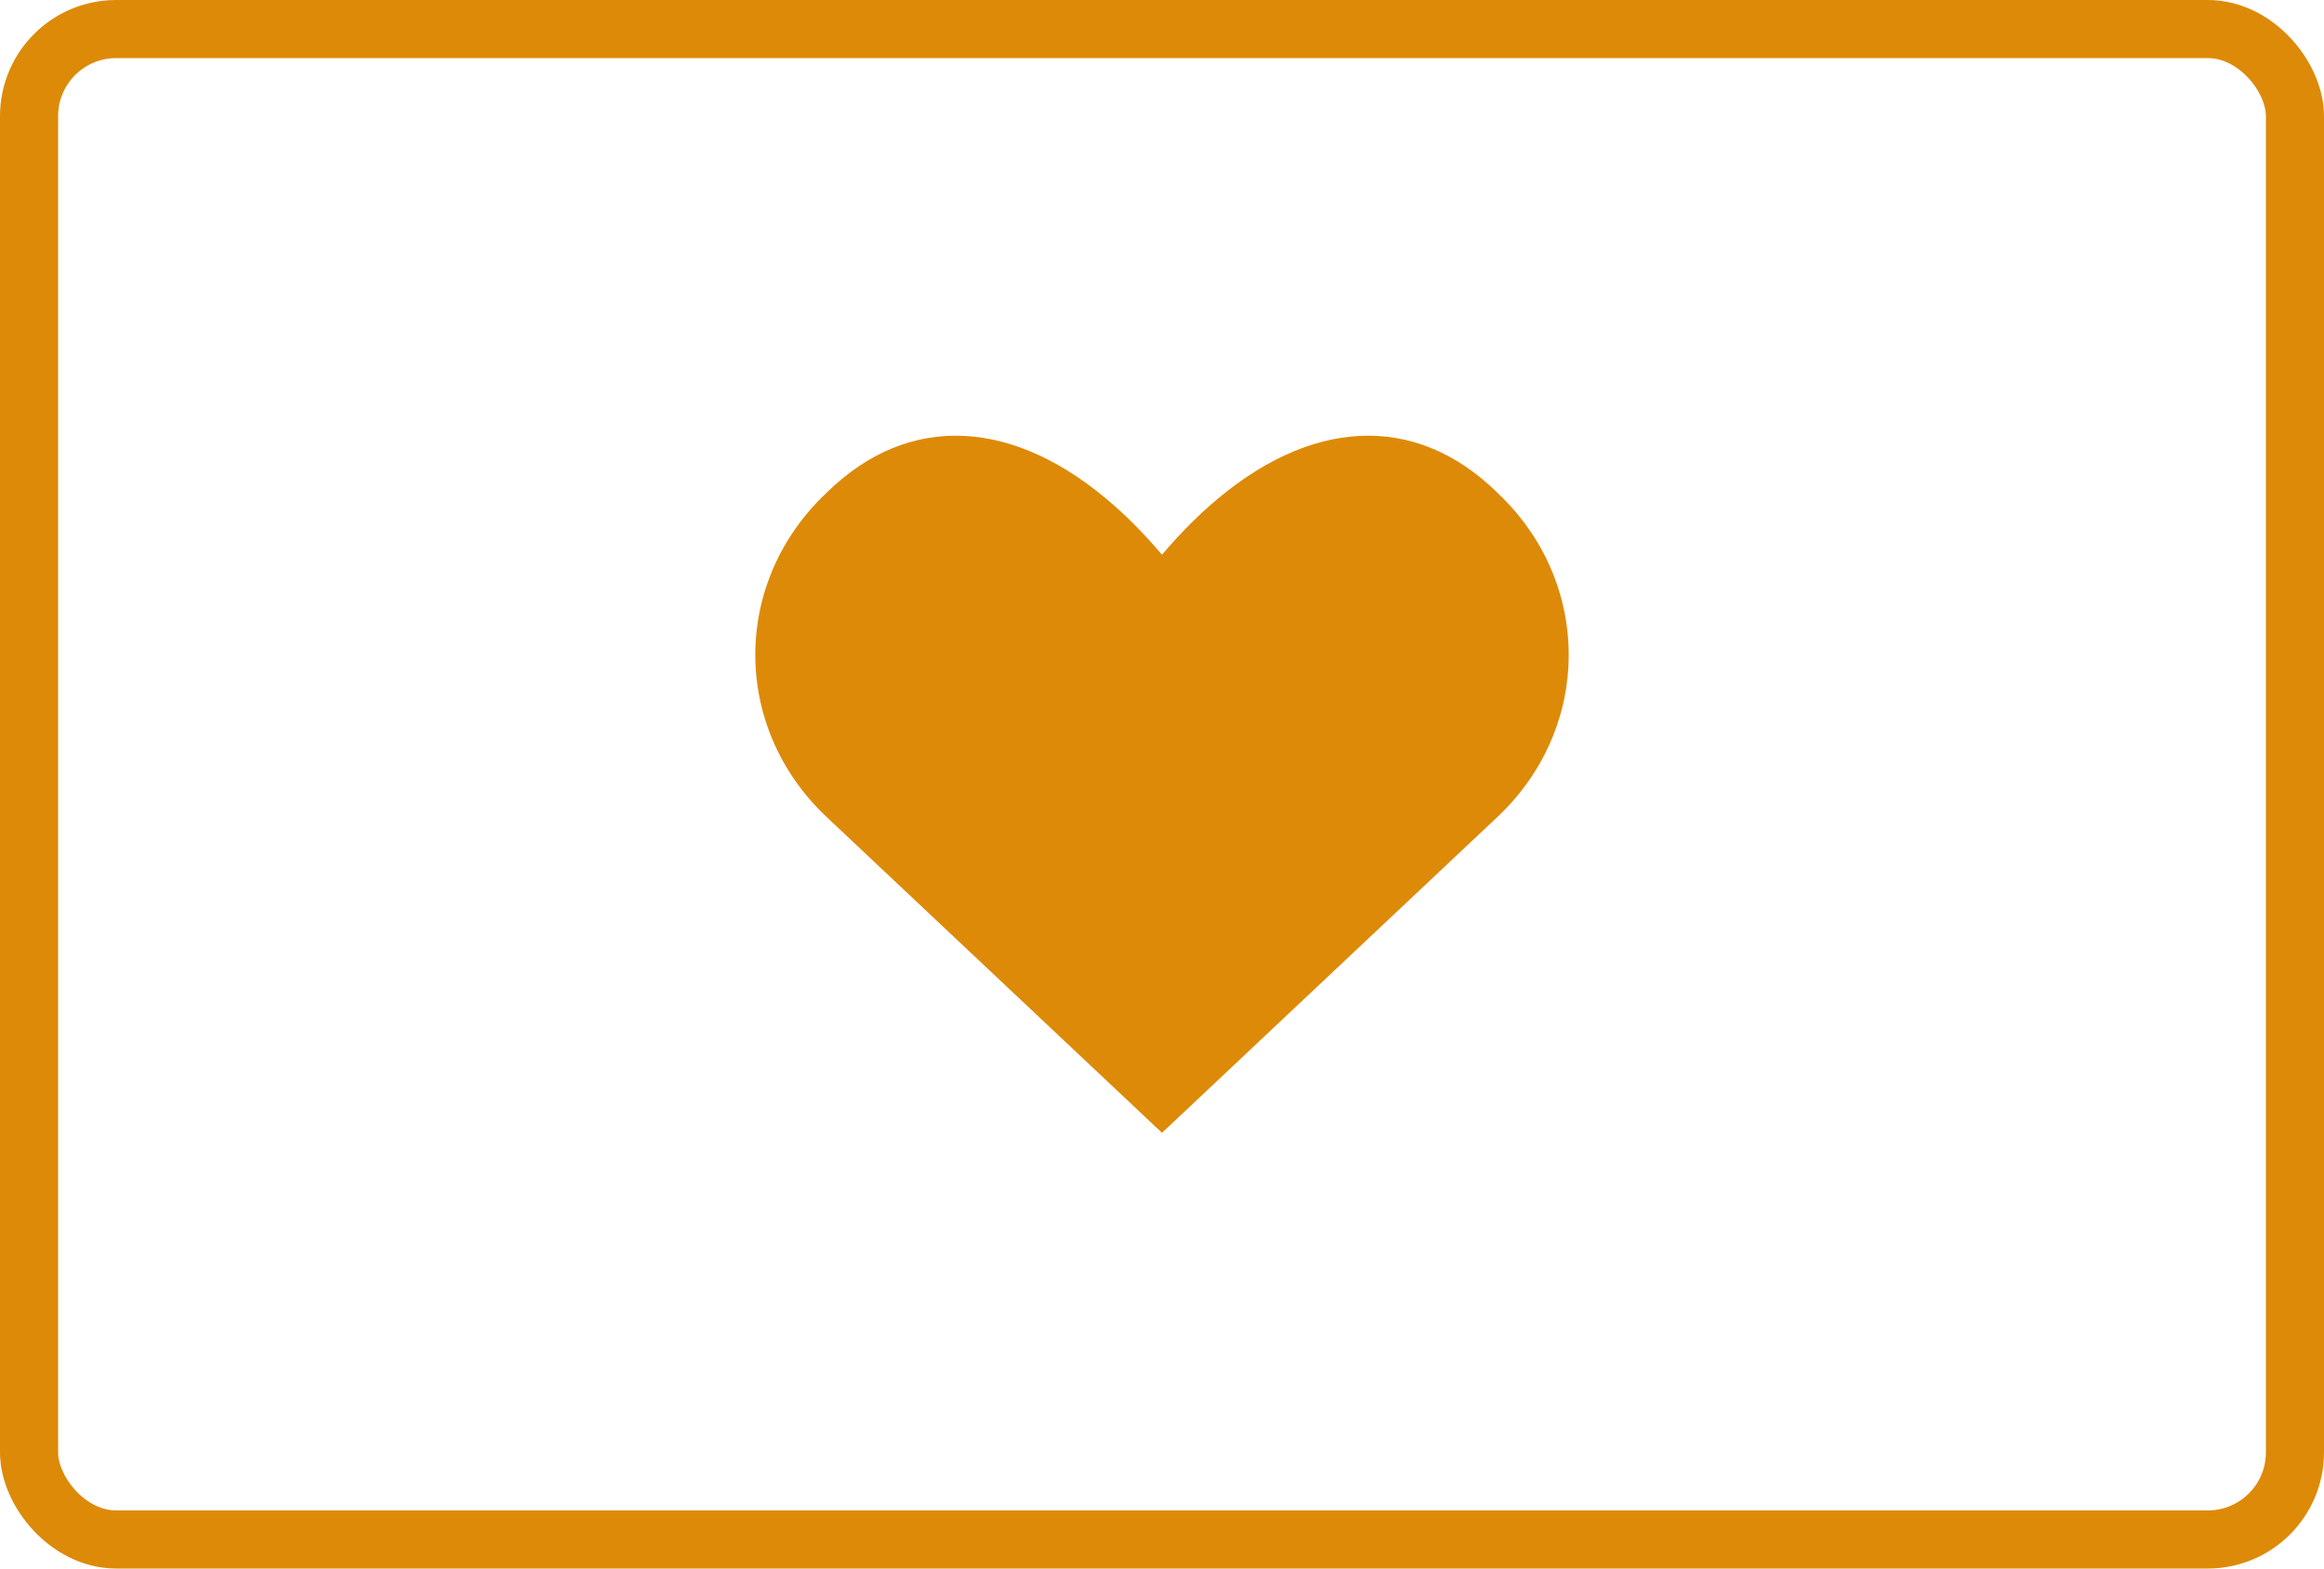 <svg width="40" height="27" viewBox="0 0 40 27" fill="none" xmlns="http://www.w3.org/2000/svg">
<rect x="0.5" y="0.5" width="39" height="26" rx="1.5" stroke="#DD8A08"/>
<path fill-rule="evenodd" clip-rule="evenodd" d="M25.775 8.484C27.409 10.024 27.408 12.522 25.774 14.062L20 19.5L14.226 14.062C12.592 12.522 12.591 10.024 14.225 8.484C15.64 7.091 17.466 7.185 19.19 8.714C19.463 8.956 19.734 9.235 20 9.549C20.266 9.235 20.537 8.956 20.81 8.714C22.534 7.185 24.36 7.091 25.775 8.484ZM20 17.911L24.967 13.232C26.122 12.145 26.122 10.401 24.968 9.313L24.959 9.304L24.95 9.296C24.371 8.725 23.791 8.574 23.214 8.679C22.578 8.795 21.766 9.257 20.896 10.284L20 11.343L19.104 10.284C18.234 9.257 17.422 8.795 16.786 8.679C16.209 8.574 15.629 8.725 15.05 9.296L15.041 9.304L15.032 9.313C13.878 10.401 13.878 12.144 15.033 13.232C15.032 13.232 15.033 13.232 15.033 13.232L20 17.911Z" fill="#DD8A08"/>
<path d="M23.5 8.5C22.7 8.5 20.833 9.833 20 10.5C20 10 17 7 15 8C13 9 14 12 14 13C14 13.8 18.167 17 20 18.5L21 17.5C25.5 14.5 26 12.2 26 11C26 9.5 24.5 8.5 23.5 8.5Z" fill="#DD8A08"/>
</svg>
